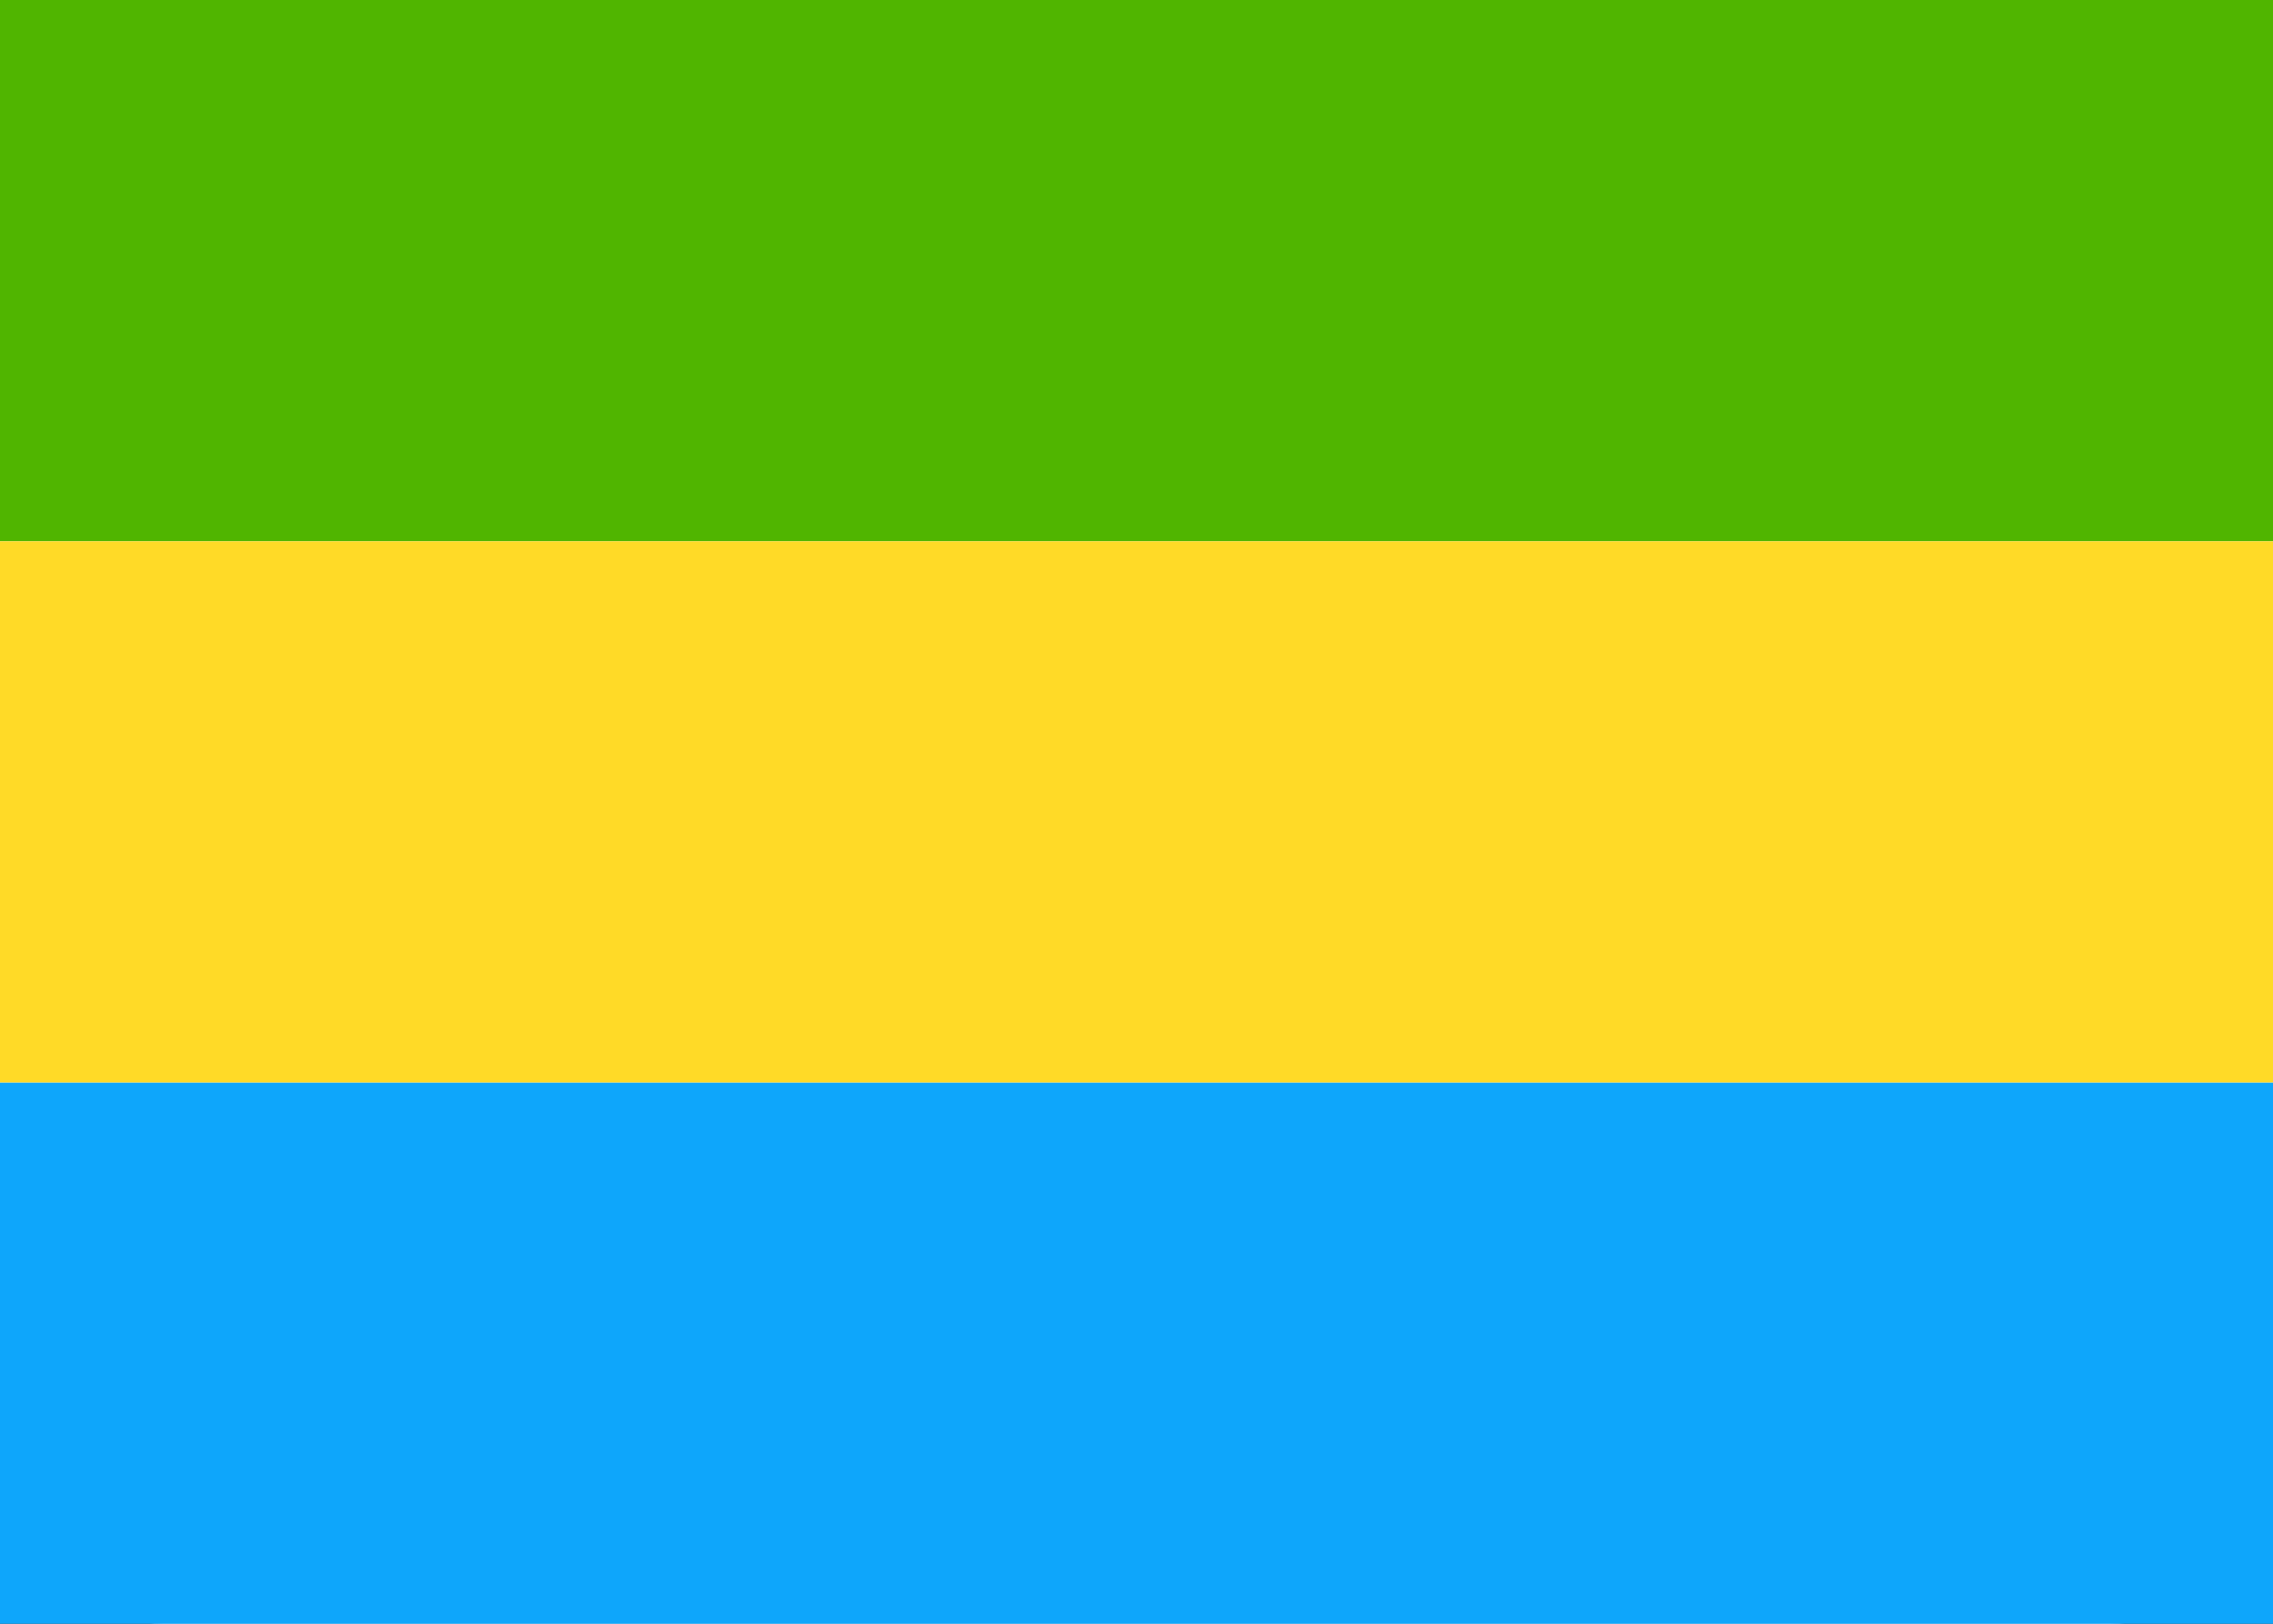 <svg xmlns="http://www.w3.org/2000/svg" fill="none" viewBox="0 0 28 20" aria-hidden="true">
  <rect x="0" y="0" width="28" height="20" fill="#333333" stroke="none"/>
  <g clip-path="url(#clip0_5_541)">
    <rect width="28" height="20" fill="white" rx="2"/>
    <path fill="#50B500" fill-rule="evenodd" d="M0 6.667H28V0H0V6.667Z" clip-rule="evenodd"/>
    <path fill="#0EA6FB" fill-rule="evenodd" d="M0 20H28V13.333H0V20Z" clip-rule="evenodd"/>
    <path fill="#FFDA27" fill-rule="evenodd" d="M0 13.333H28V6.667H0V13.333Z" clip-rule="evenodd"/>
  </g>
  <defs>
    <clipPath id="clip0_5_541">
      <rect width="28" height="20" fill="white"/>
    </clipPath>
  </defs>
</svg>

